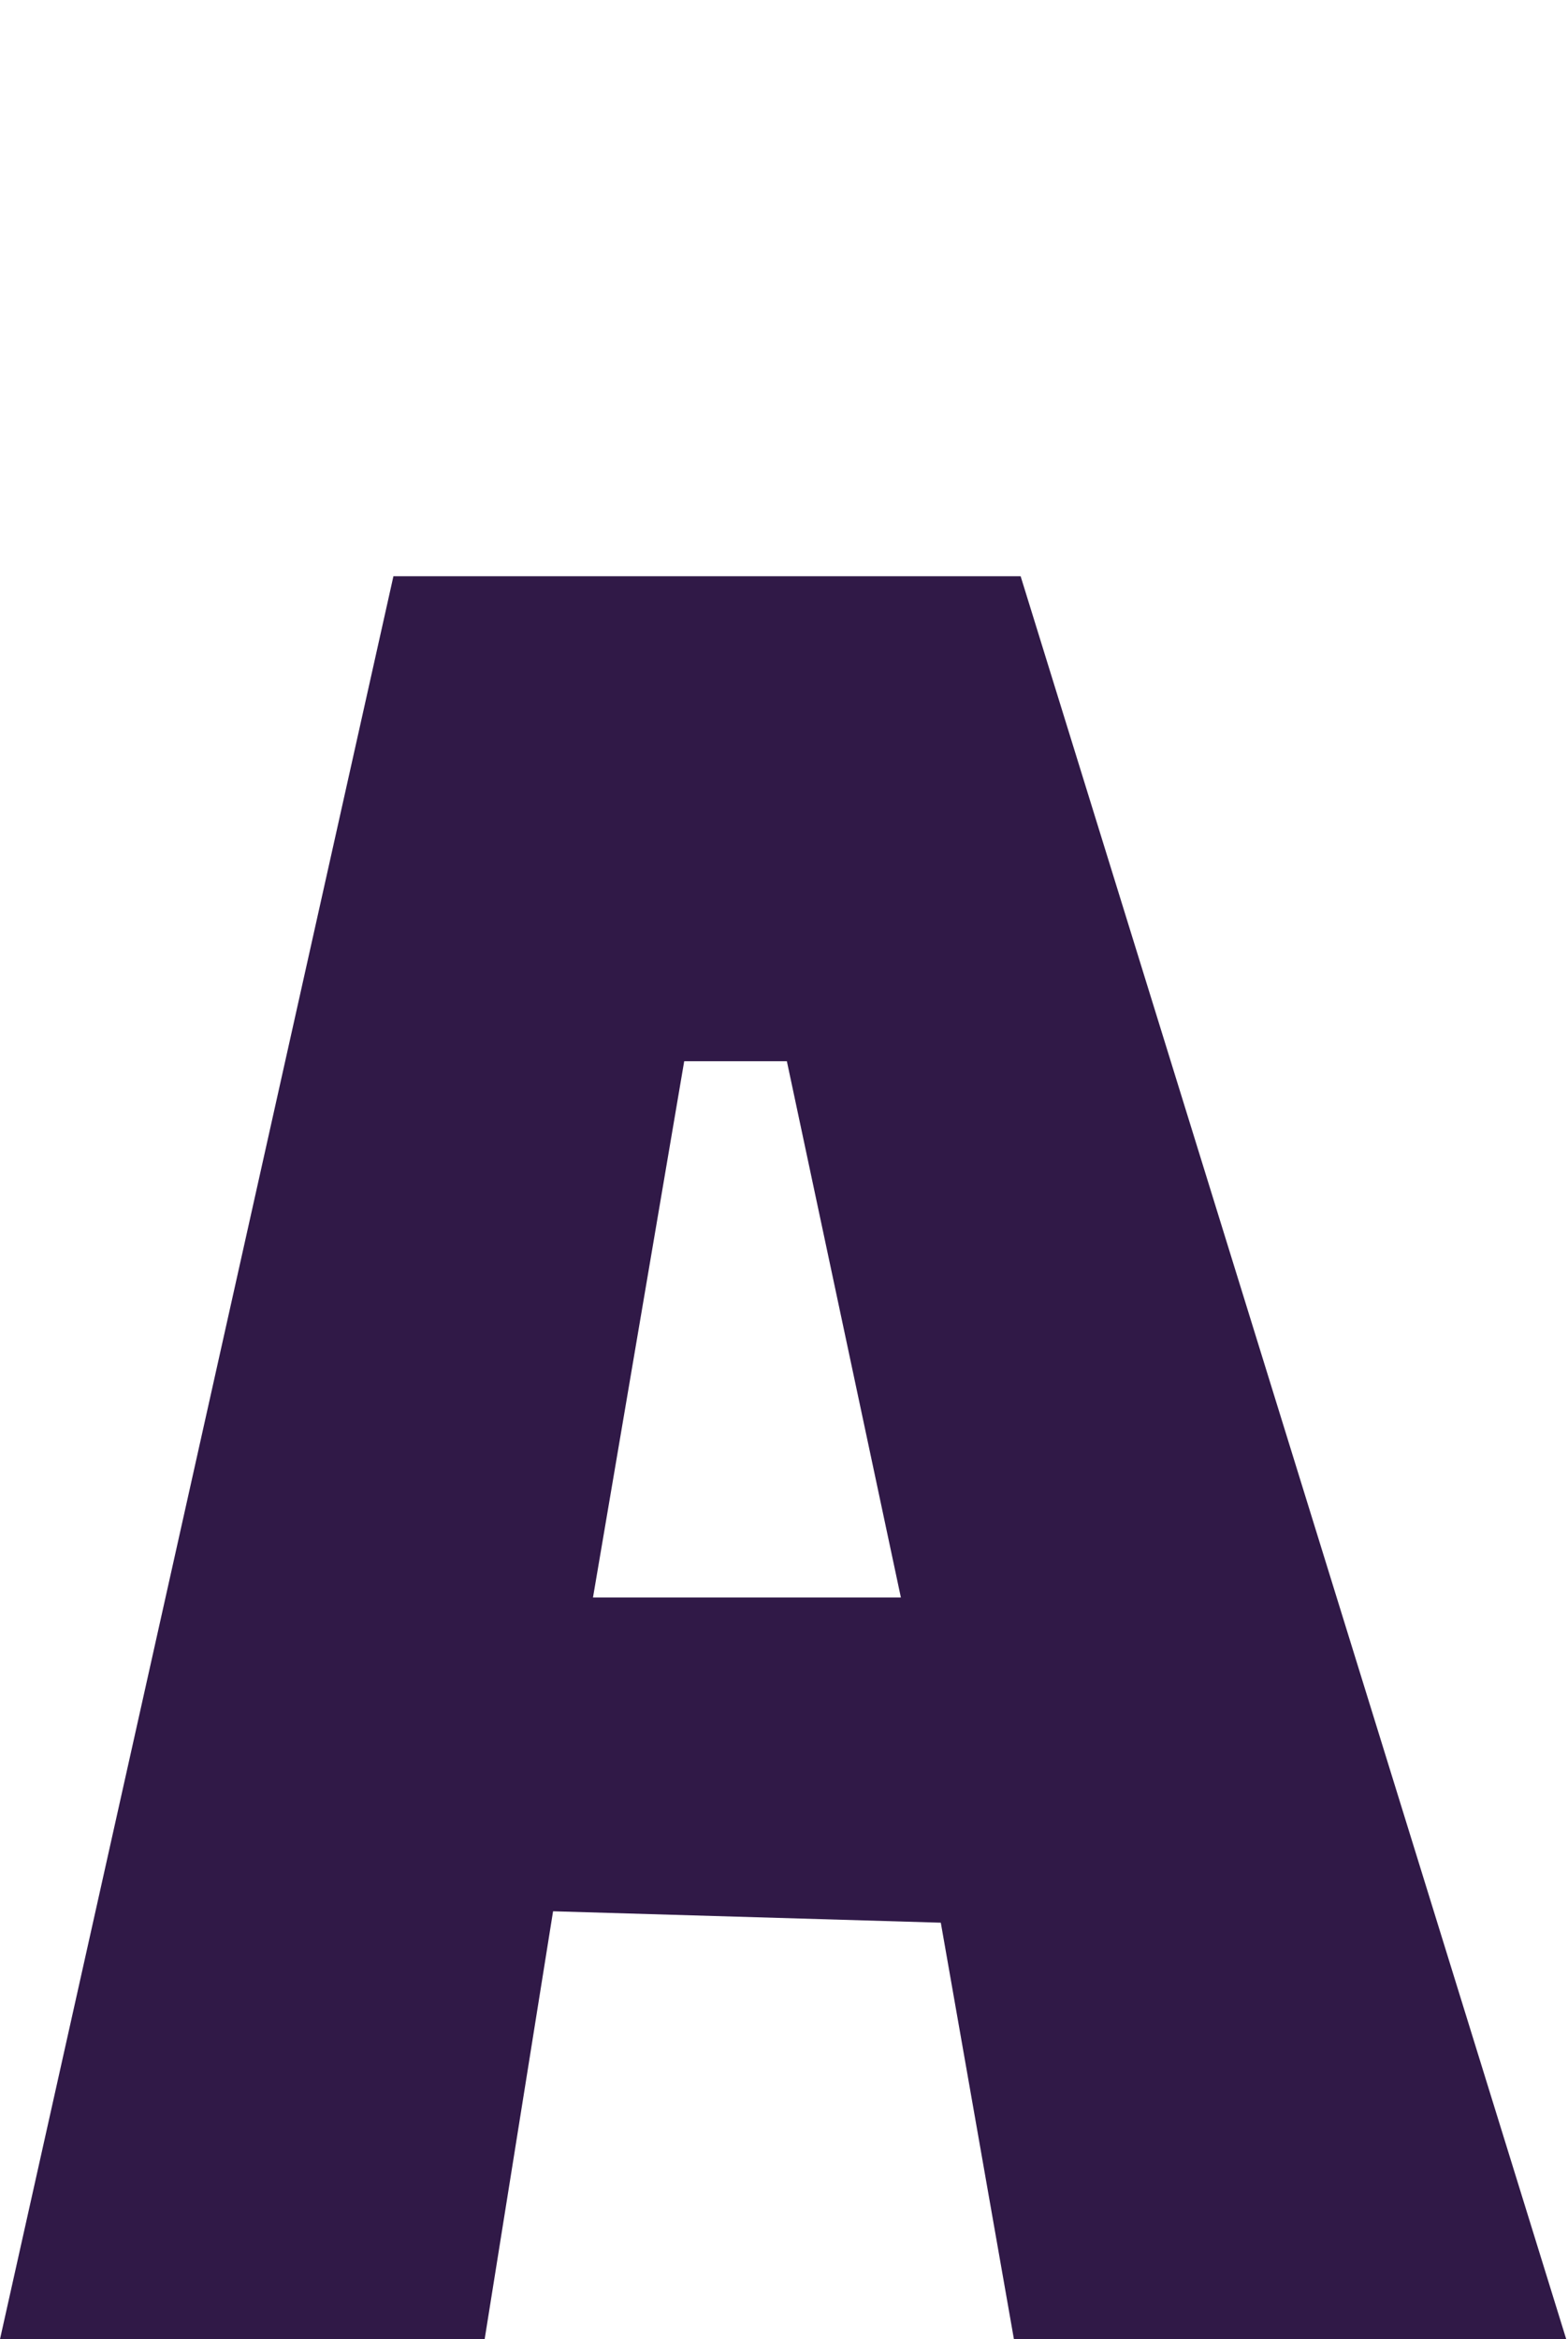 <?xml version="1.0" encoding="utf-8"?>
<!-- Generator: Adobe Illustrator 27.0.0, SVG Export Plug-In . SVG Version: 6.00 Build 0)  -->
<svg version="1.1" id="Layer_1" xmlns="http://www.w3.org/2000/svg" xmlns:xlink="http://www.w3.org/1999/xlink" x="0px" y="0px"
	 viewBox="0 0 27.5 41" style="enable-background:new 0 0 27.5 41;" xml:space="preserve">
<style type="text/css">
	.st0{fill:#301947;}
</style>
<path class="st0" d="M17.9,10.1h-11L0,41h8.5l1.2-7.5l6.8,0.2l1.3,7.4h9.7L17.9,10.1z M10.4,28l1.6-9.4h1.8l2,9.4H10.4z"/>
</svg>
